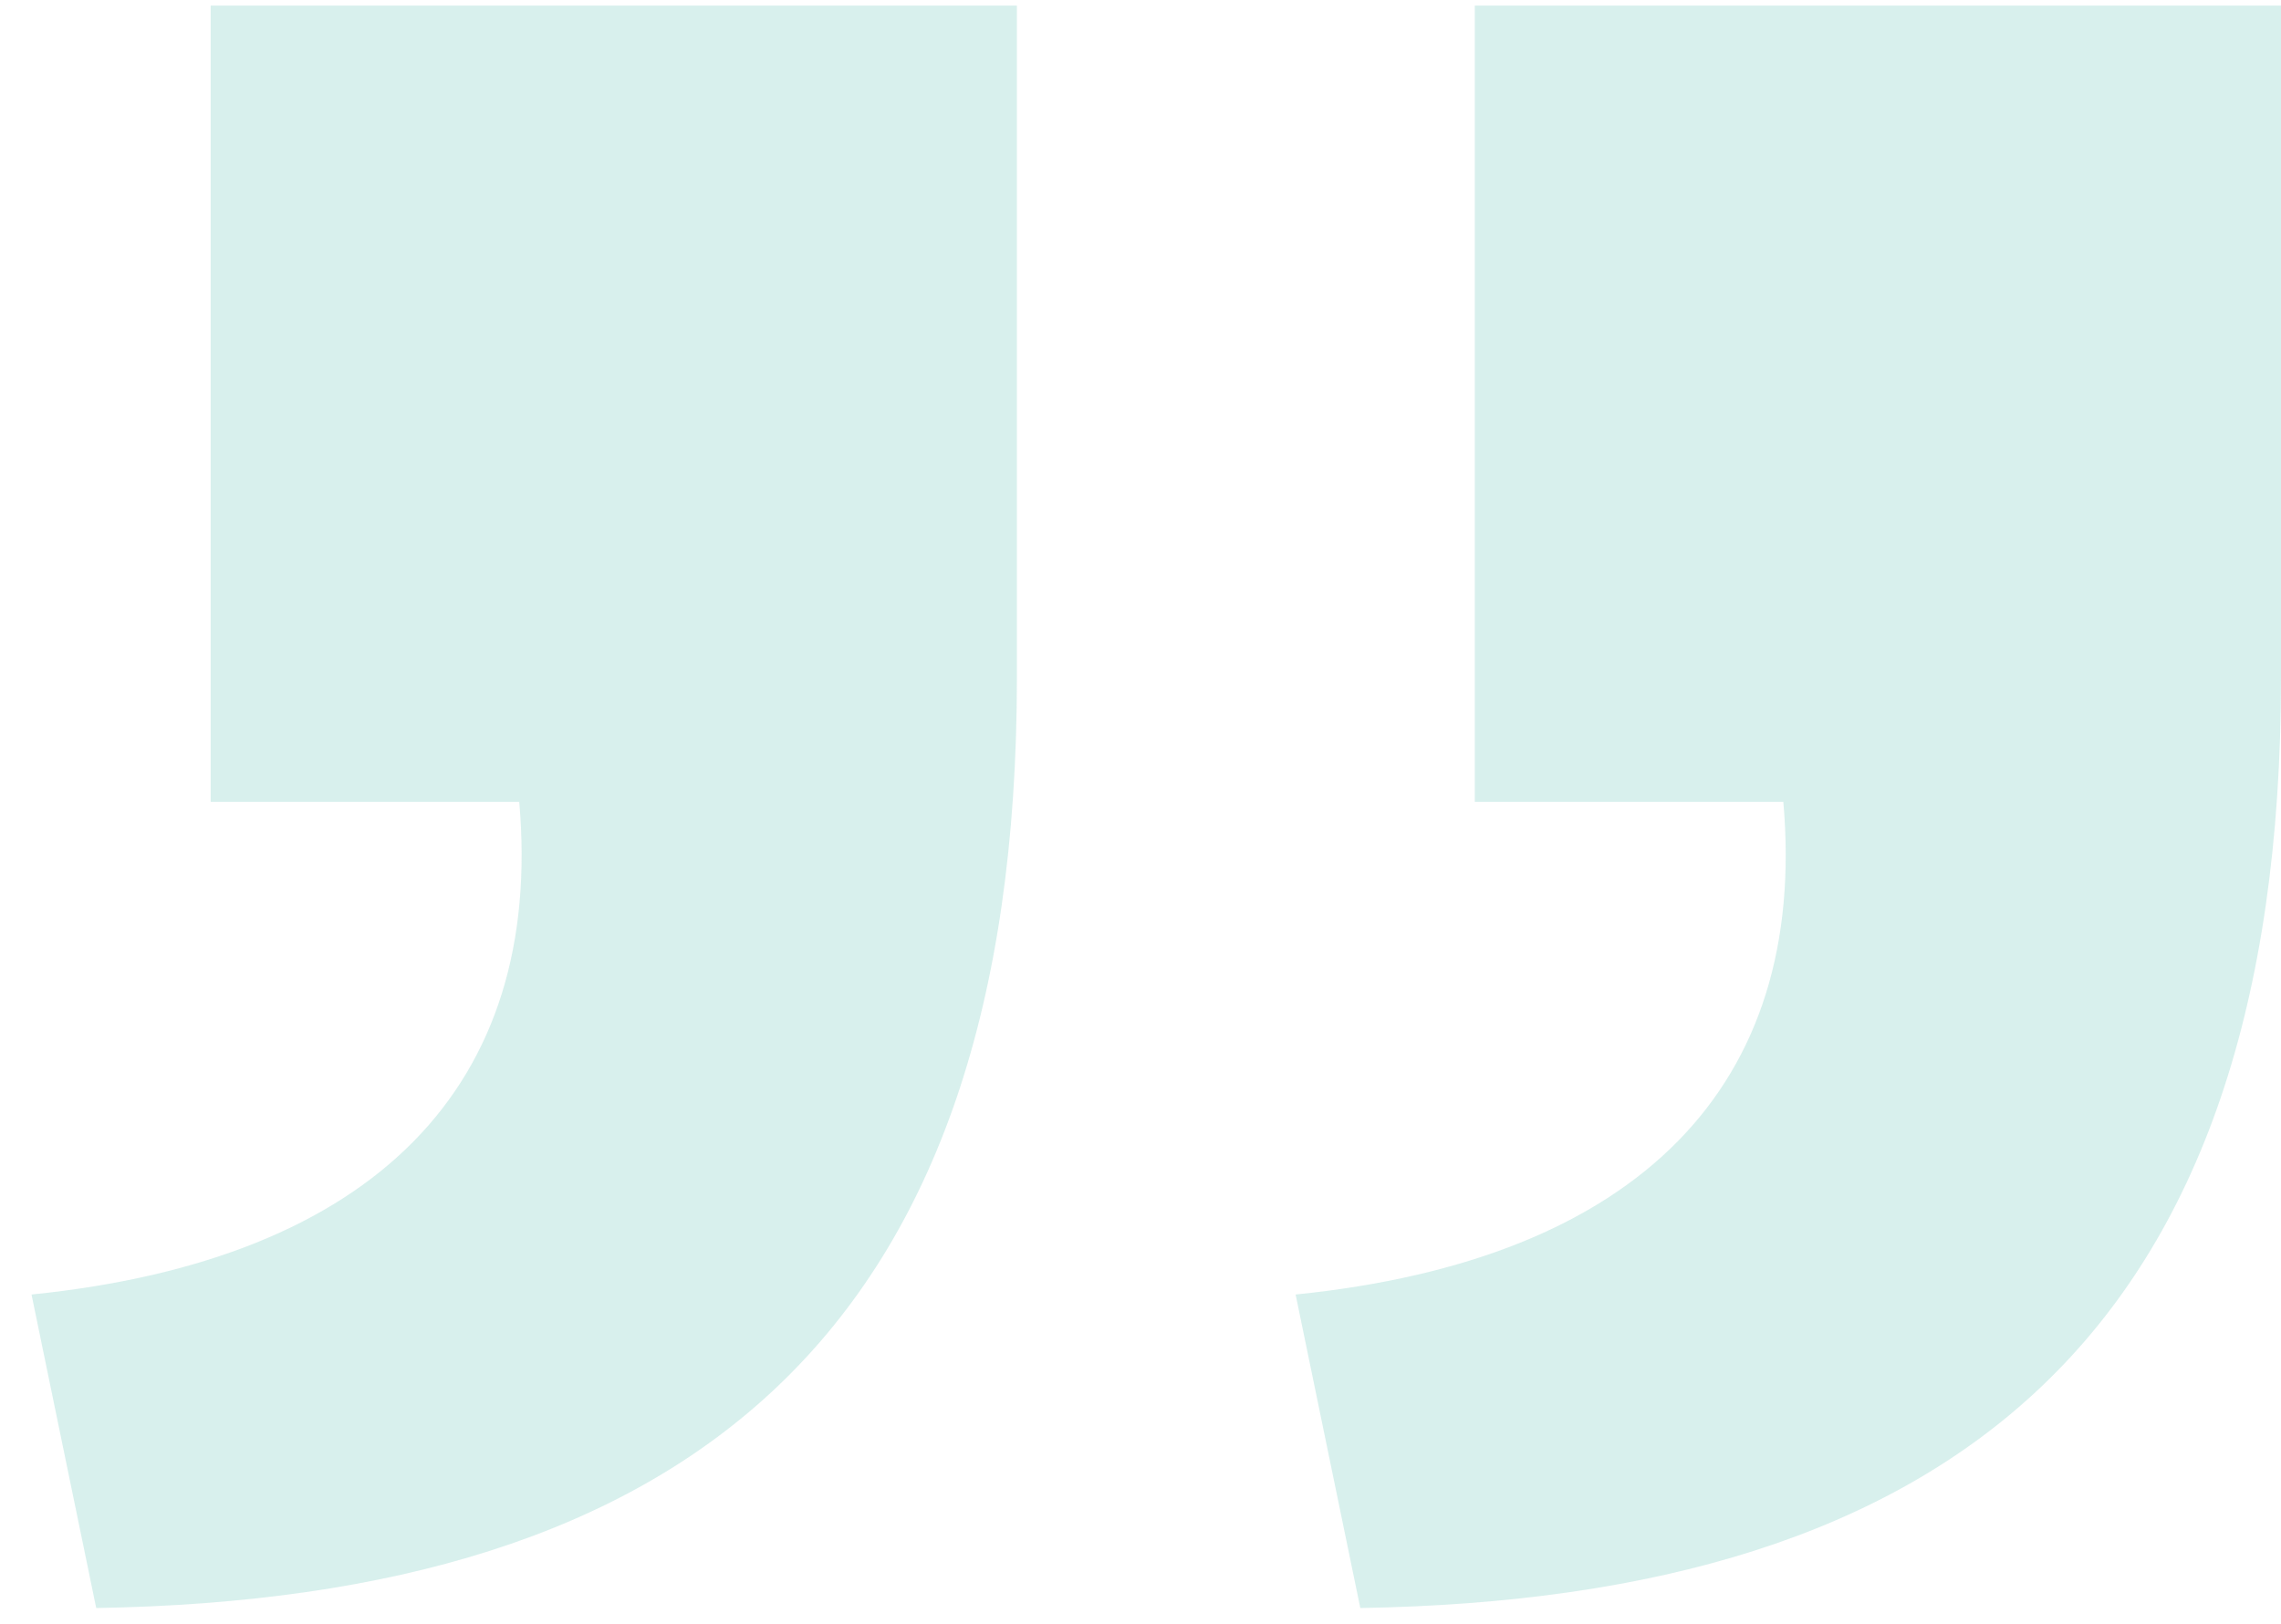 <svg width="66" height="47" viewBox="0 0 66 47" fill="none" xmlns="http://www.w3.org/2000/svg">
<path opacity="0.2" d="M39.36 46.53C56.496 46.242 66 38.61 66 19.602V0.162H42.672V23.202H51.6C52.32 31.41 47.424 36.45 37.488 37.458L39.36 46.53ZM2.784 46.53C19.92 46.242 29.424 38.61 29.424 19.602V0.162H6.096V23.202H15.024C15.744 31.41 10.848 36.45 0.912 37.458L2.784 46.53Z" fill="#3CB4A5"/>
</svg>

